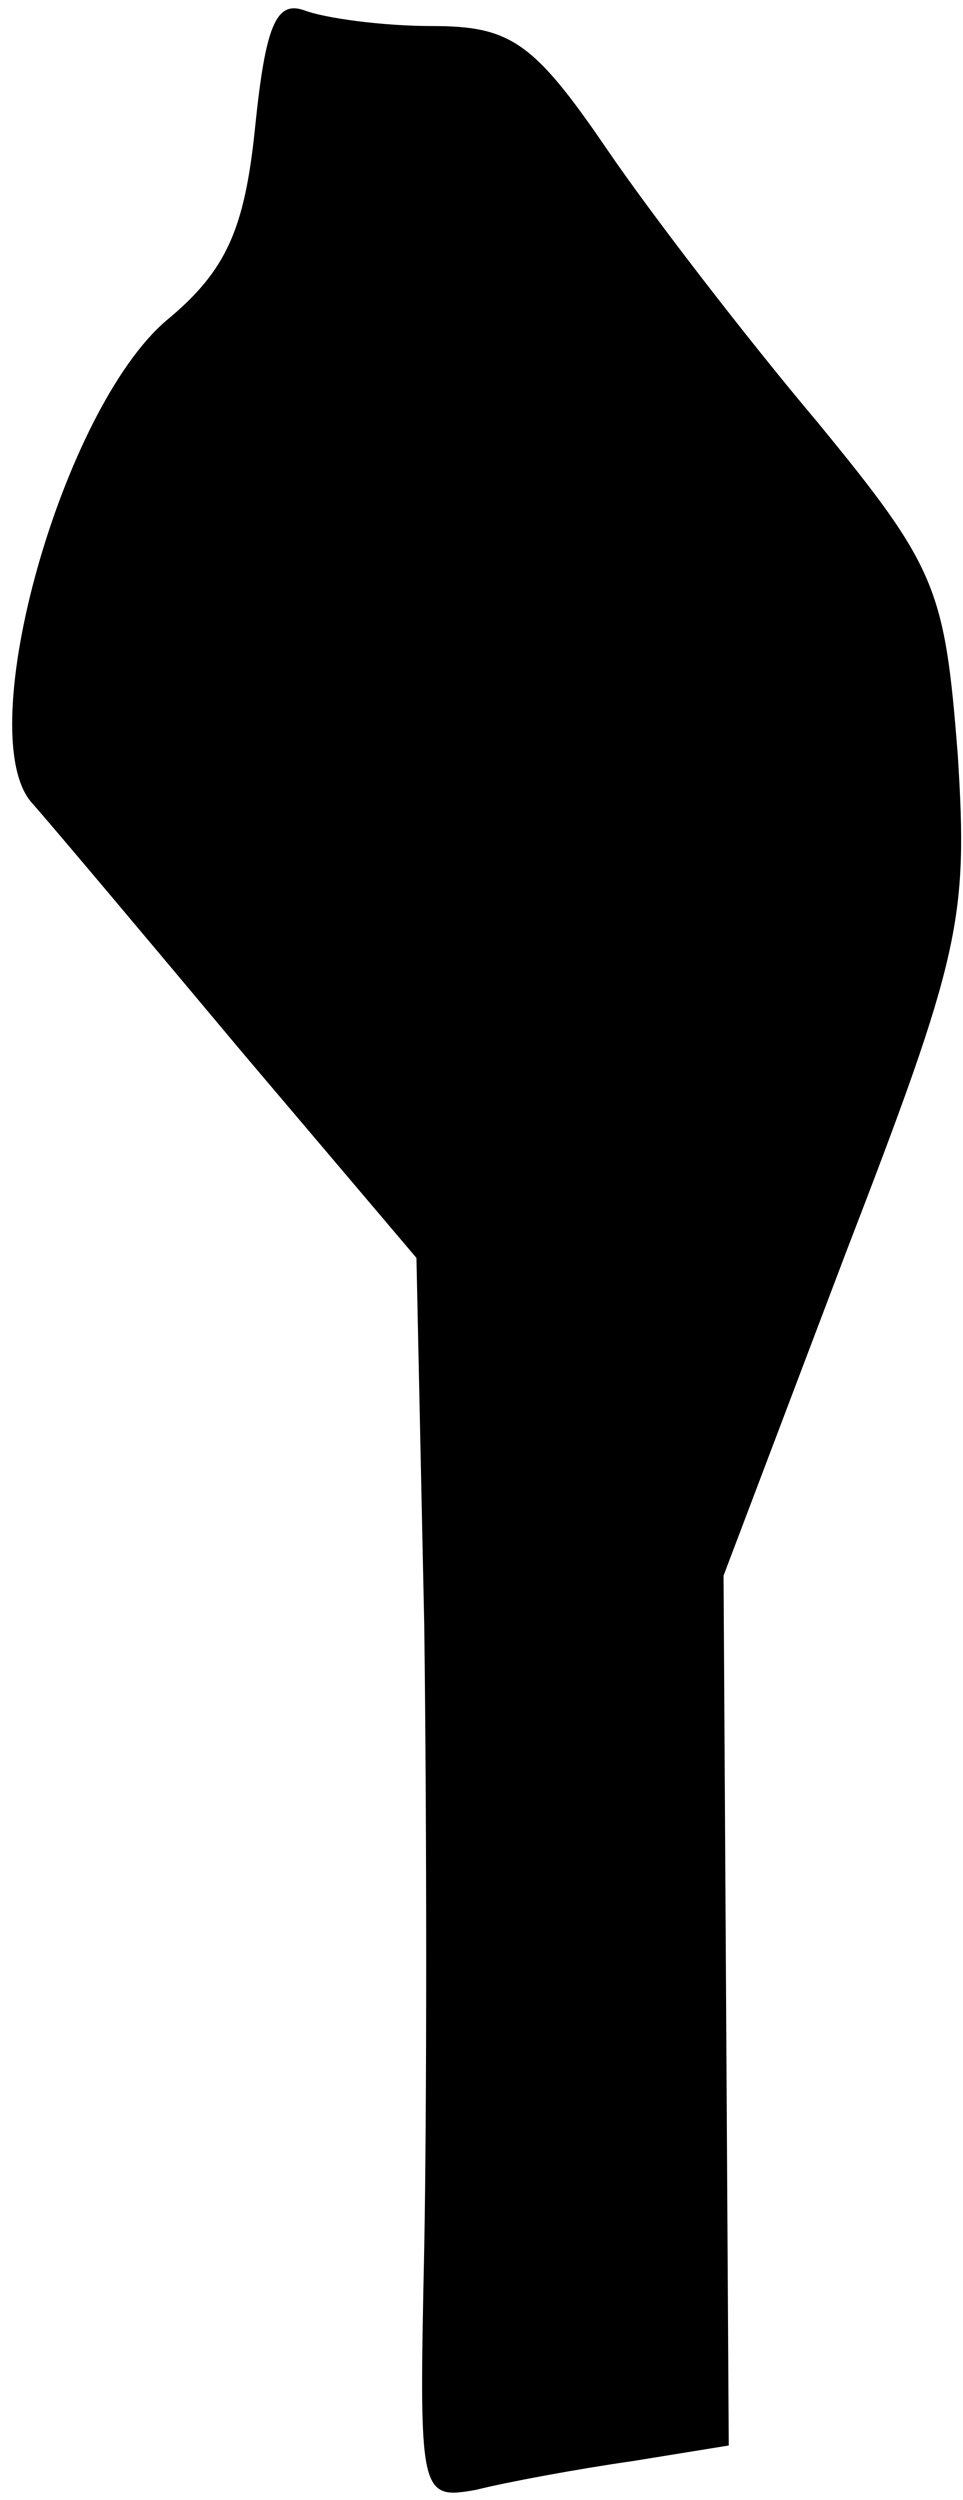 <?xml version="1.0" standalone="no"?>
<!DOCTYPE svg PUBLIC "-//W3C//DTD SVG 20010904//EN"
 "http://www.w3.org/TR/2001/REC-SVG-20010904/DTD/svg10.dtd">
<svg version="1.0" xmlns="http://www.w3.org/2000/svg"
 width="37pt" height="96pt" viewBox="0 0 37 96"
 preserveAspectRatio="xMidYMid meet">
<g transform="translate(0,96) scale(0.1,-0.1)"
fill="#000000" stroke="none">
<path fill="#000000" stroke="none" d="M98 911 c-4 -39 -11 -55 -34 -74 -40
-34 -75 -158 -52 -185 8 -9 45 -53 81 -96 l67 -79 3 -141 c1 -78 1 -185 0
-239 -2 -95 -2 -97 20 -93 12 3 39 8 60 11 l37 6 -1 167 -1 167 47 124 c44
114 47 128 43 191 -5 64 -8 72 -54 128 -27 32 -64 80 -81 105 -28 41 -37 47
-67 47 -19 0 -41 3 -49 6 -11 4 -15 -6 -19 -45z"/>
</g>
</svg>
